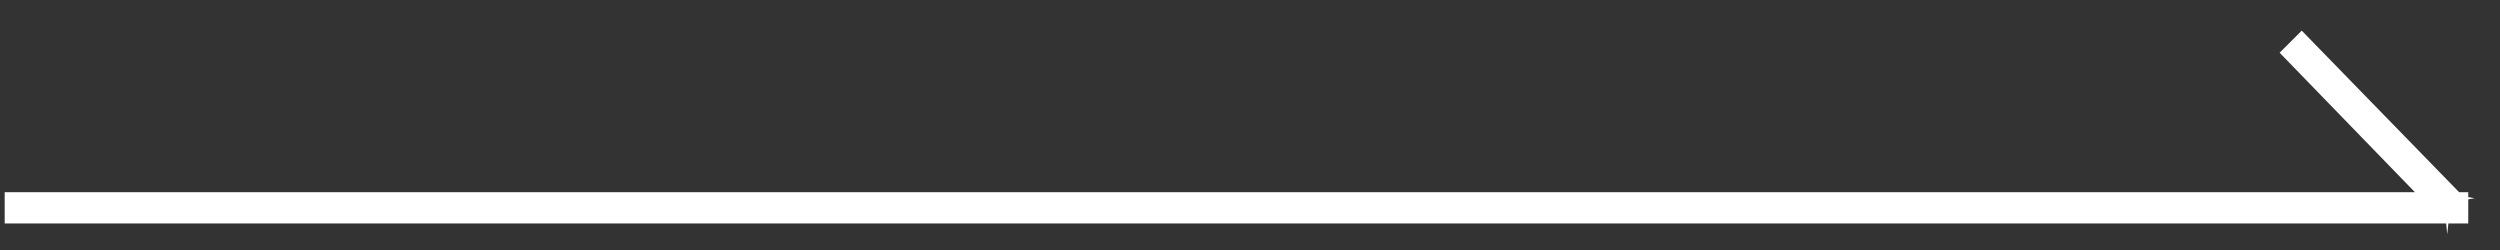 <svg 
 xmlns="http://www.w3.org/2000/svg"
 xmlns:xlink="http://www.w3.org/1999/xlink"
 width="80px" height="8px">
<rect width="100%" height="100%" fill="#333333" stroke="none"/>
<path fill-rule="evenodd"  fill="rgb(255, 255, 255)"
 d="M78.984,6.308 L79.19,6.343 L78.984,6.379 L78.984,7.15 L78.348,7.15 L78.312,7.50 L78.277,7.15 L0.15,7.15 L0.15,6.15 L77.277,6.15 L72.948,1.687 L73.655,0.980 L78.691,6.15 L78.984,6.15 L78.984,6.308 Z"/>
</svg>
